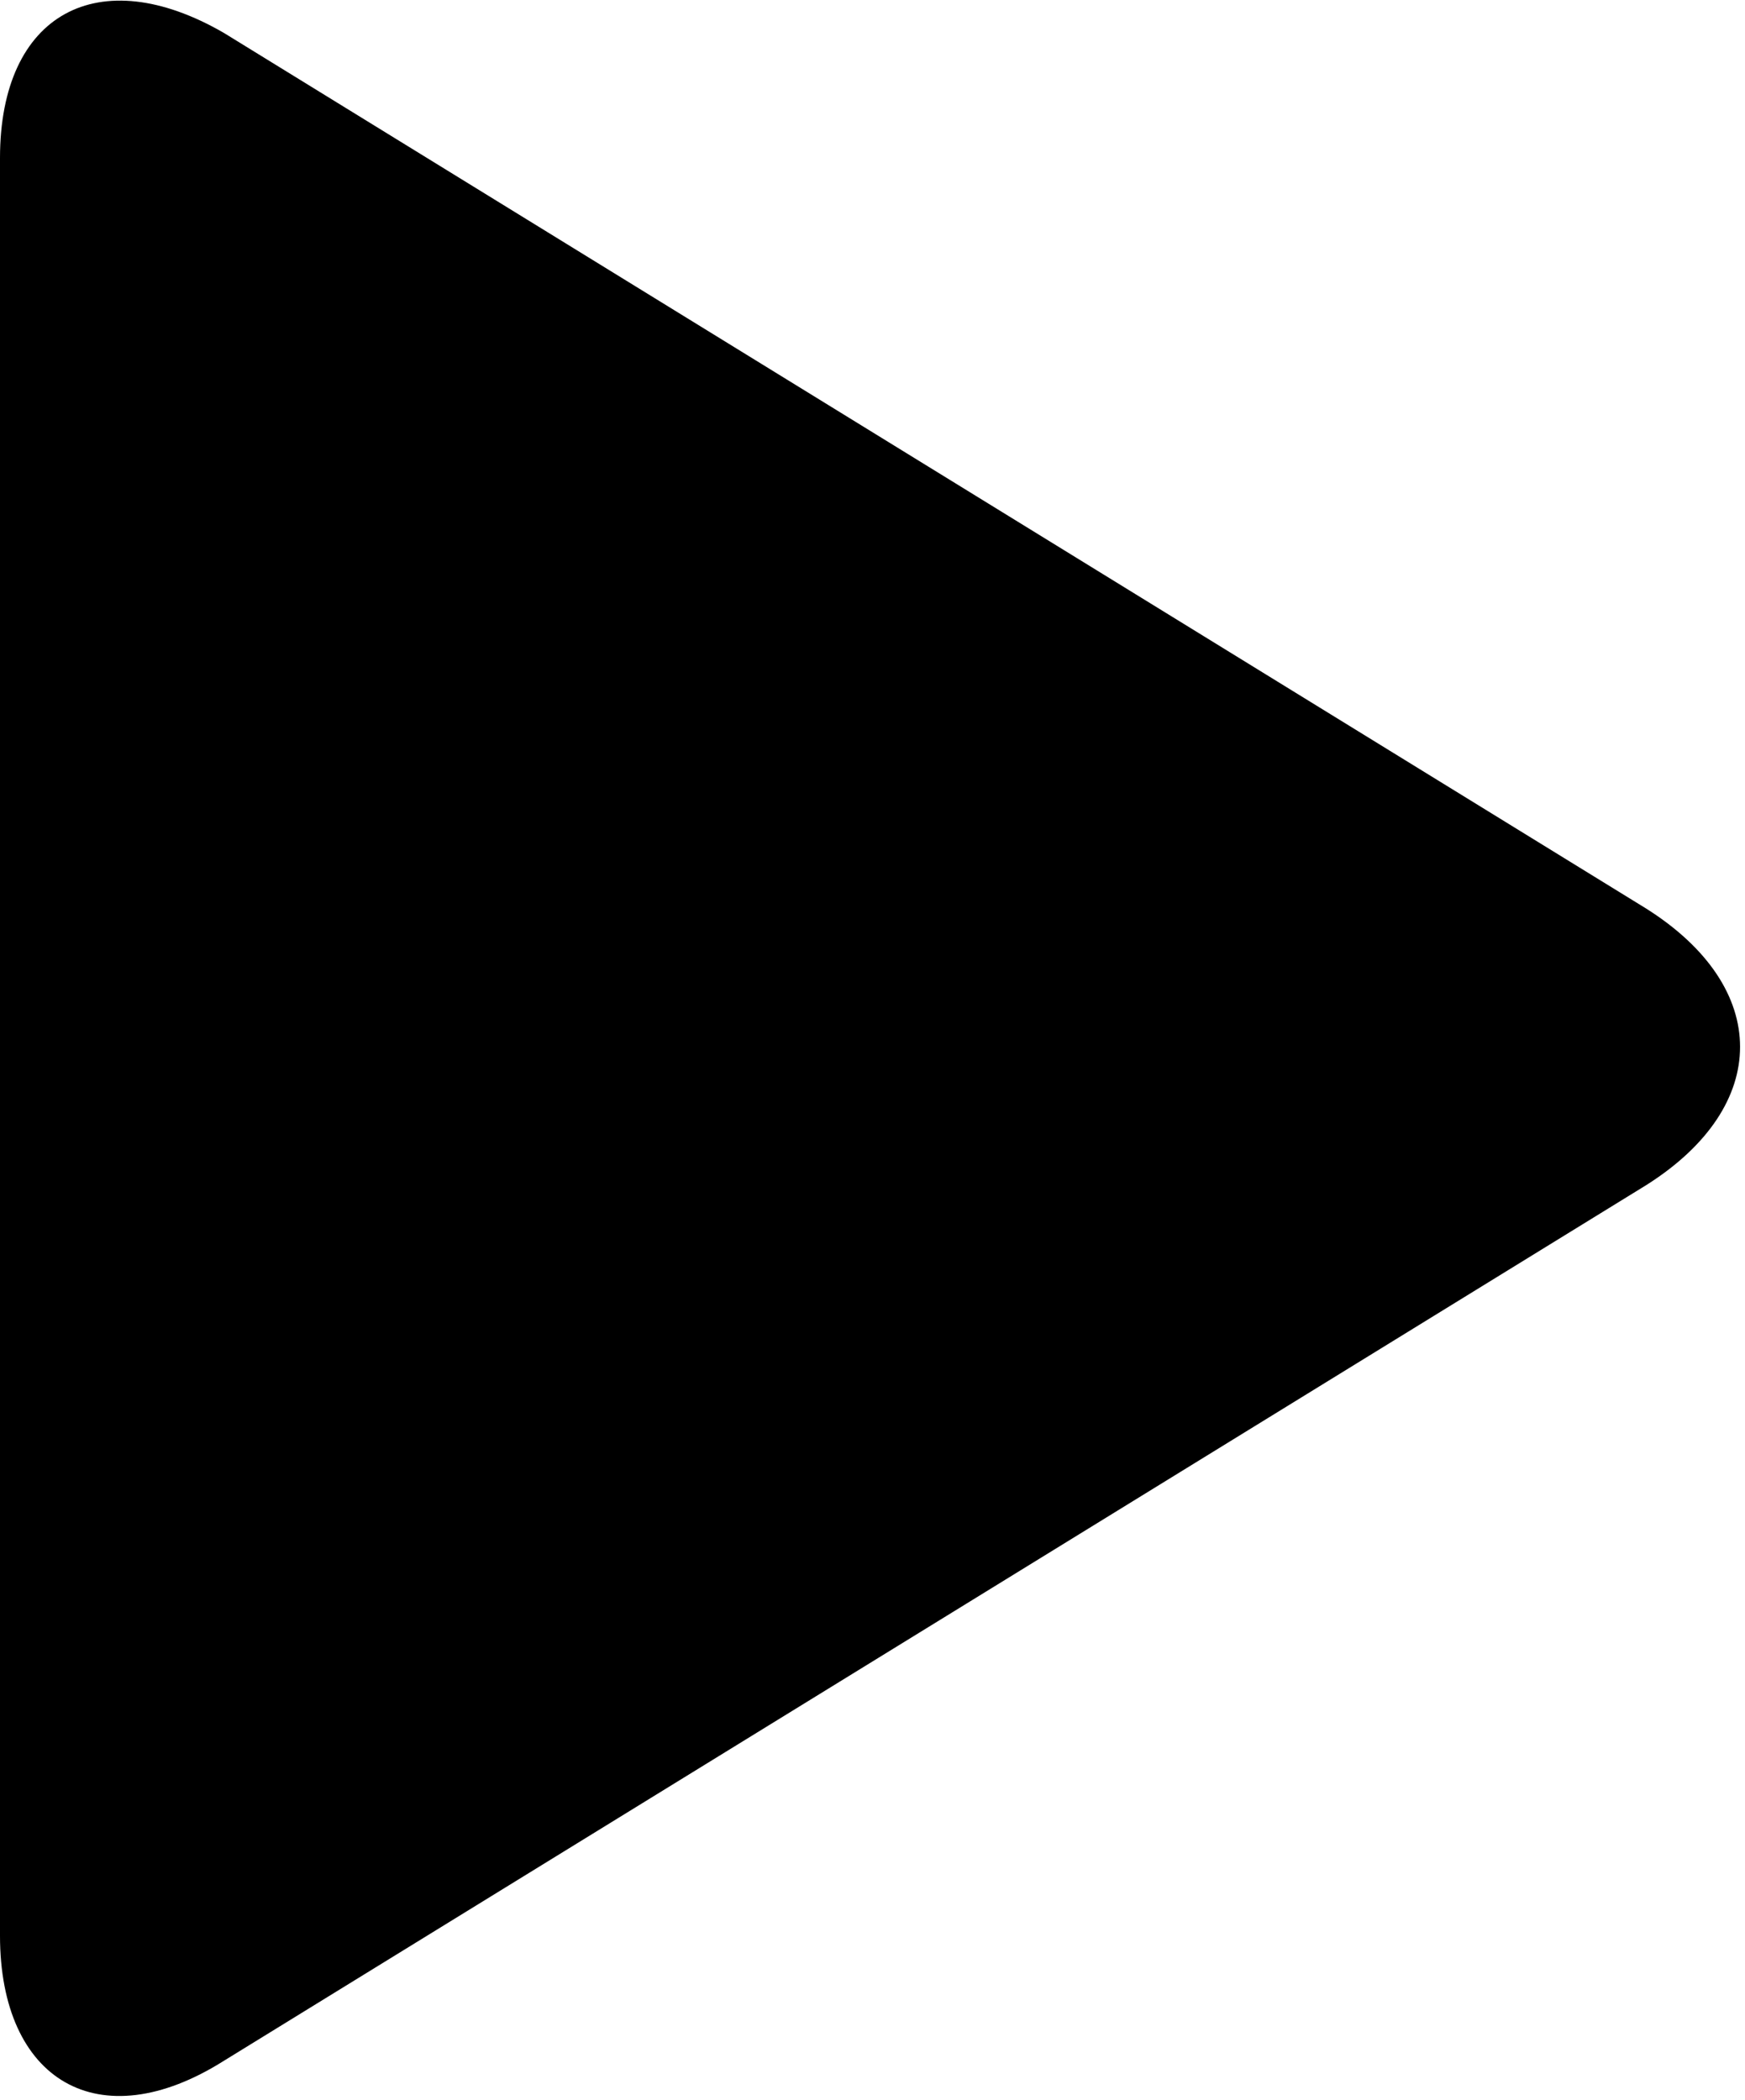 <?xml version="1.0" encoding="utf-8"?>
<!-- Generator: Adobe Illustrator 23.0.0, SVG Export Plug-In . SVG Version: 6.00 Build 0)  -->
<svg version="1.1" id="Livello_1" xmlns="http://www.w3.org/2000/svg" xmlns:xlink="http://www.w3.org/1999/xlink" x="0px" y="0px"
	 viewBox="0 0 26.5 31.9" style="enable-background:new 0 0 26.5 31.9;" xml:space="preserve">
<title>play</title>
<path d="M3.4,0.5C1.5-0.6,0,0.2,0,2.4v27c0,2.2,1.5,3.1,3.4,1.9L25,18c1.9-1.2,1.9-3,0-4.2L3.4,0.5z"/>
</svg>
